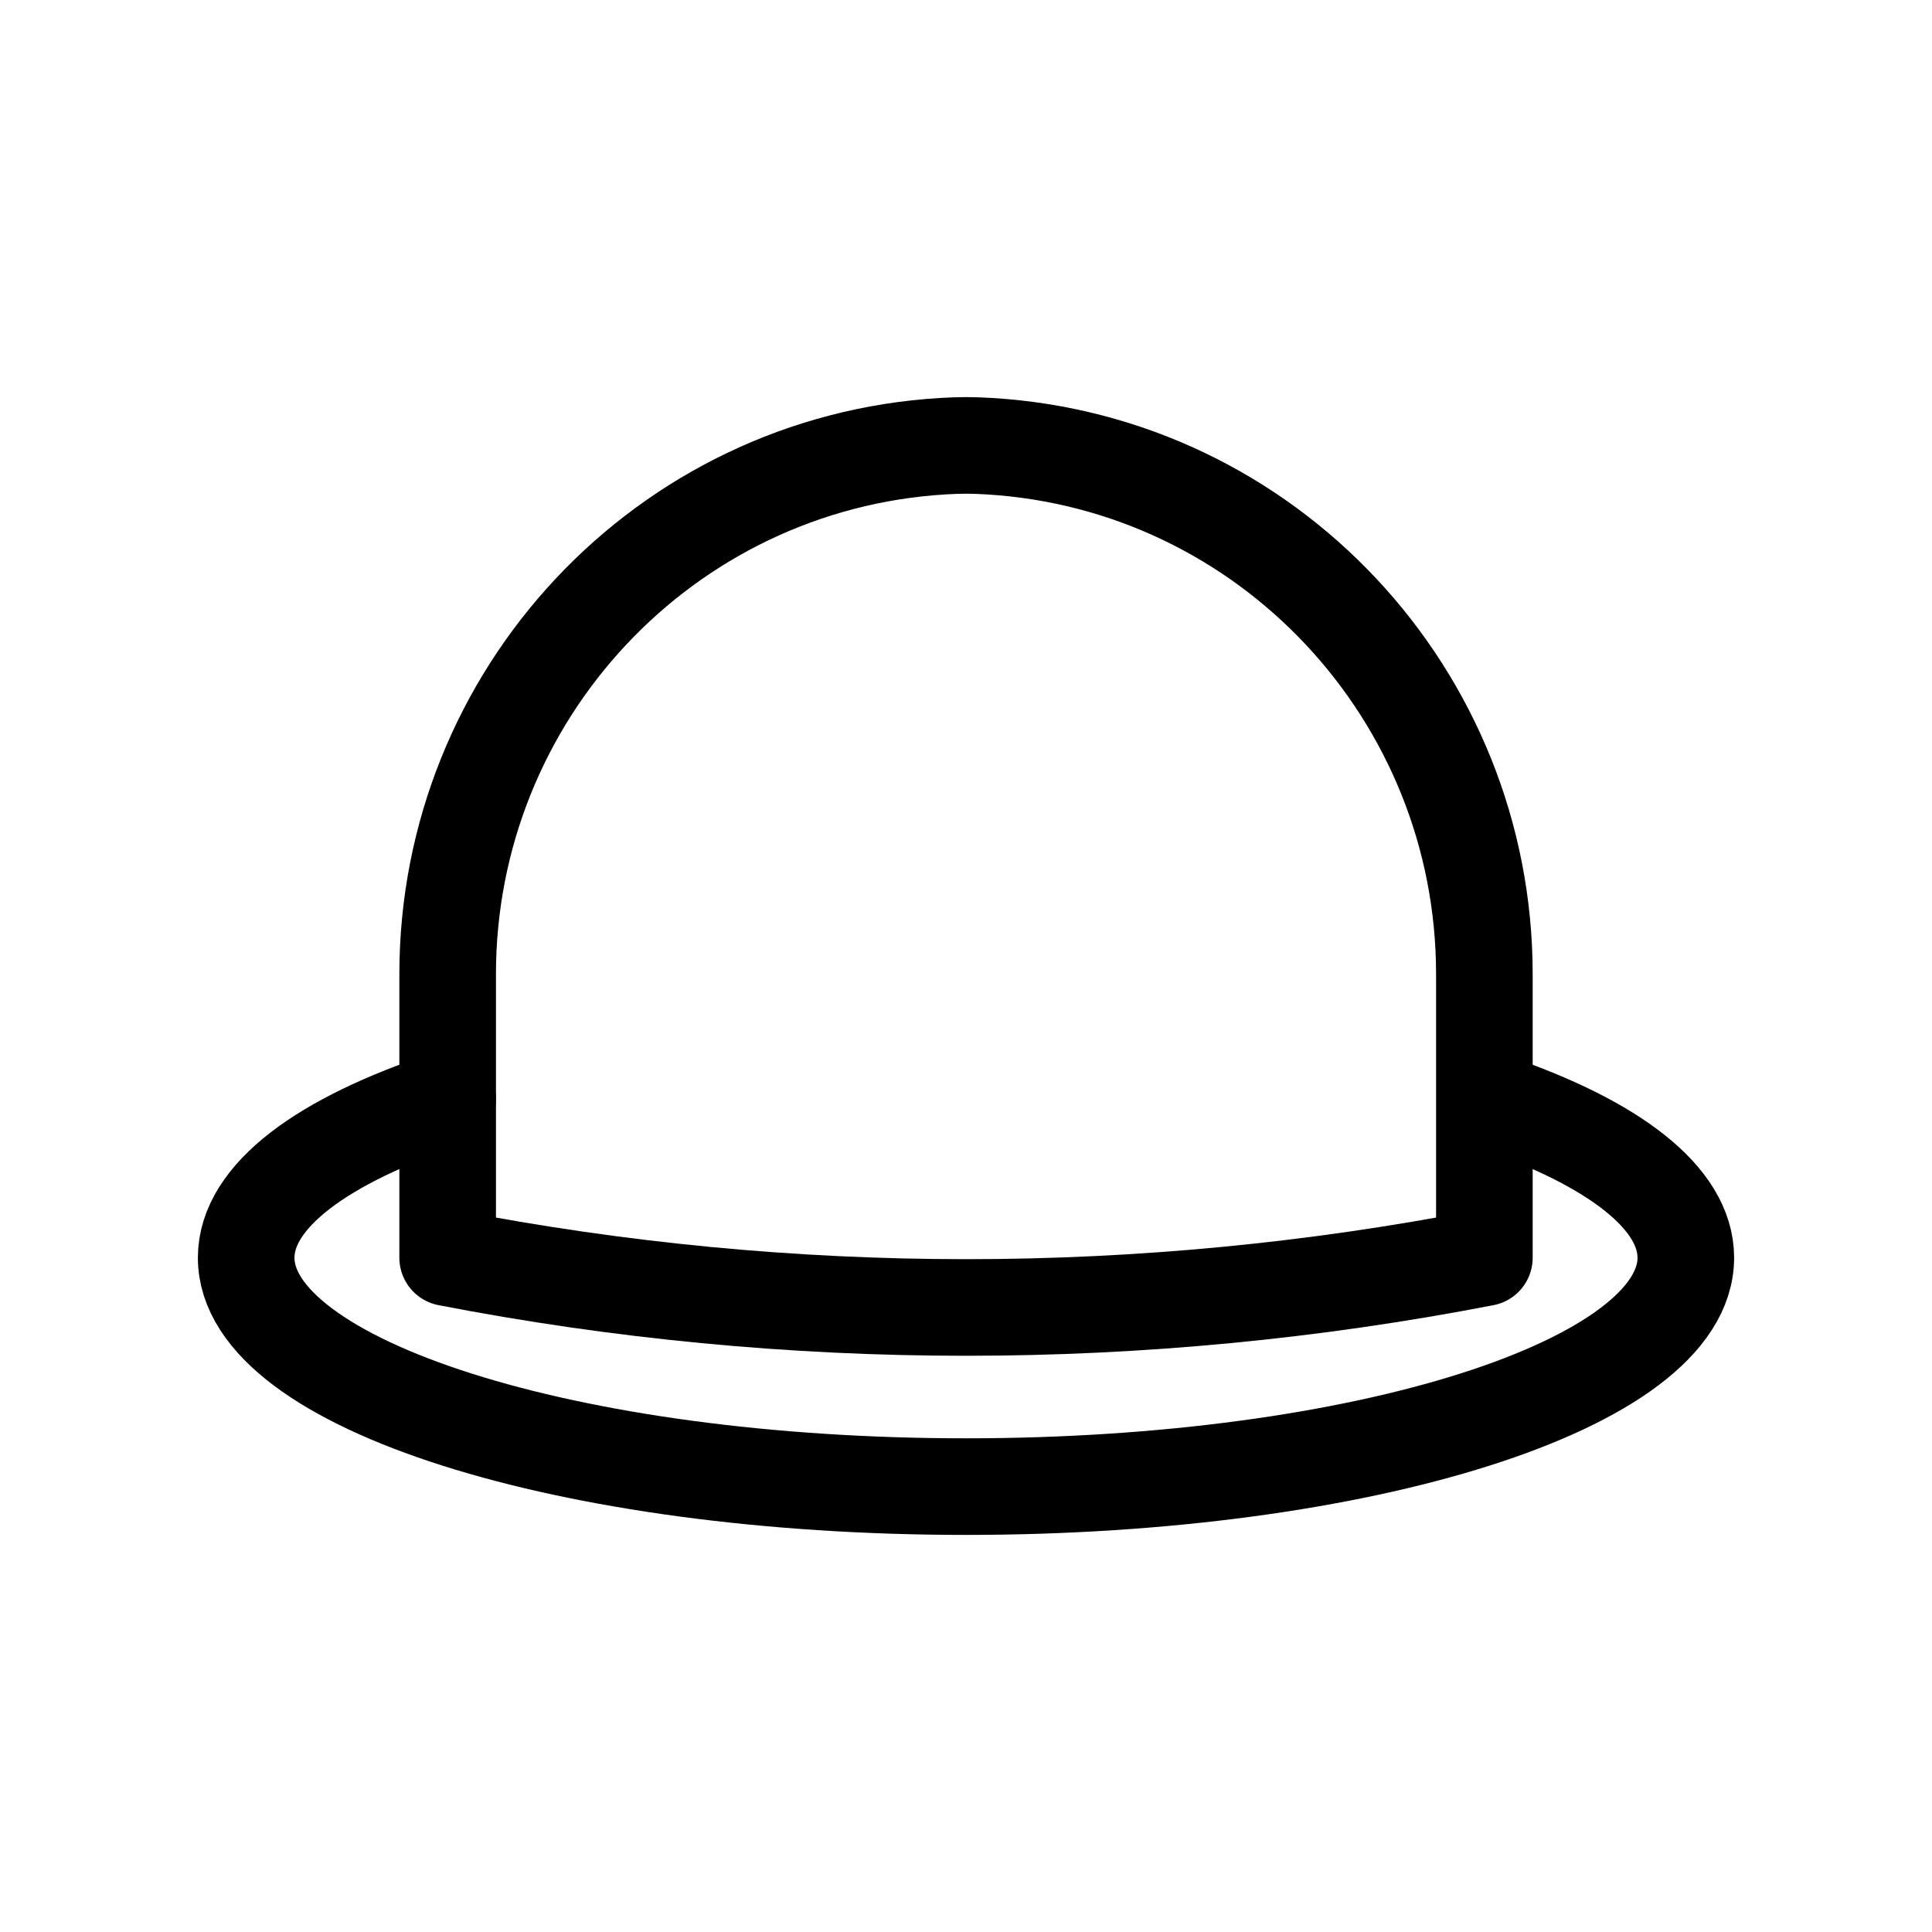 <?xml version="1.0" encoding="UTF-8"?>
<svg id="Layer_1" data-name="Layer 1" xmlns="http://www.w3.org/2000/svg" viewBox="0 0 1000 1000">
  <defs>
    <style>
      .cls-1 {
        fill: none;
        stroke: #000;
        stroke-linecap: round;
        stroke-linejoin: round;
        stroke-width: 50px;
      }
    </style>
  </defs>
  <path class="cls-1" d="M772.9,570.36c61.85,21.15,99.68,49.49,99.68,80.65,0,65.42-166.81,118.46-372.58,118.46s-372.58-53.03-372.58-118.46c0-31.92,39.71-60.89,104.28-82.19"/>
  <path class="cls-1" d="M768.3,651h0c-177.22,34.33-359.38,34.33-536.59,0h0v-146.78c0-144.45,112.17-264.62,256.36-273.28,4.33-.26,8.33-.4,11.94-.4s7.61.14,11.94.4c144.19,8.66,256.36,128.83,256.36,273.28v146.78Z"/>
</svg>
